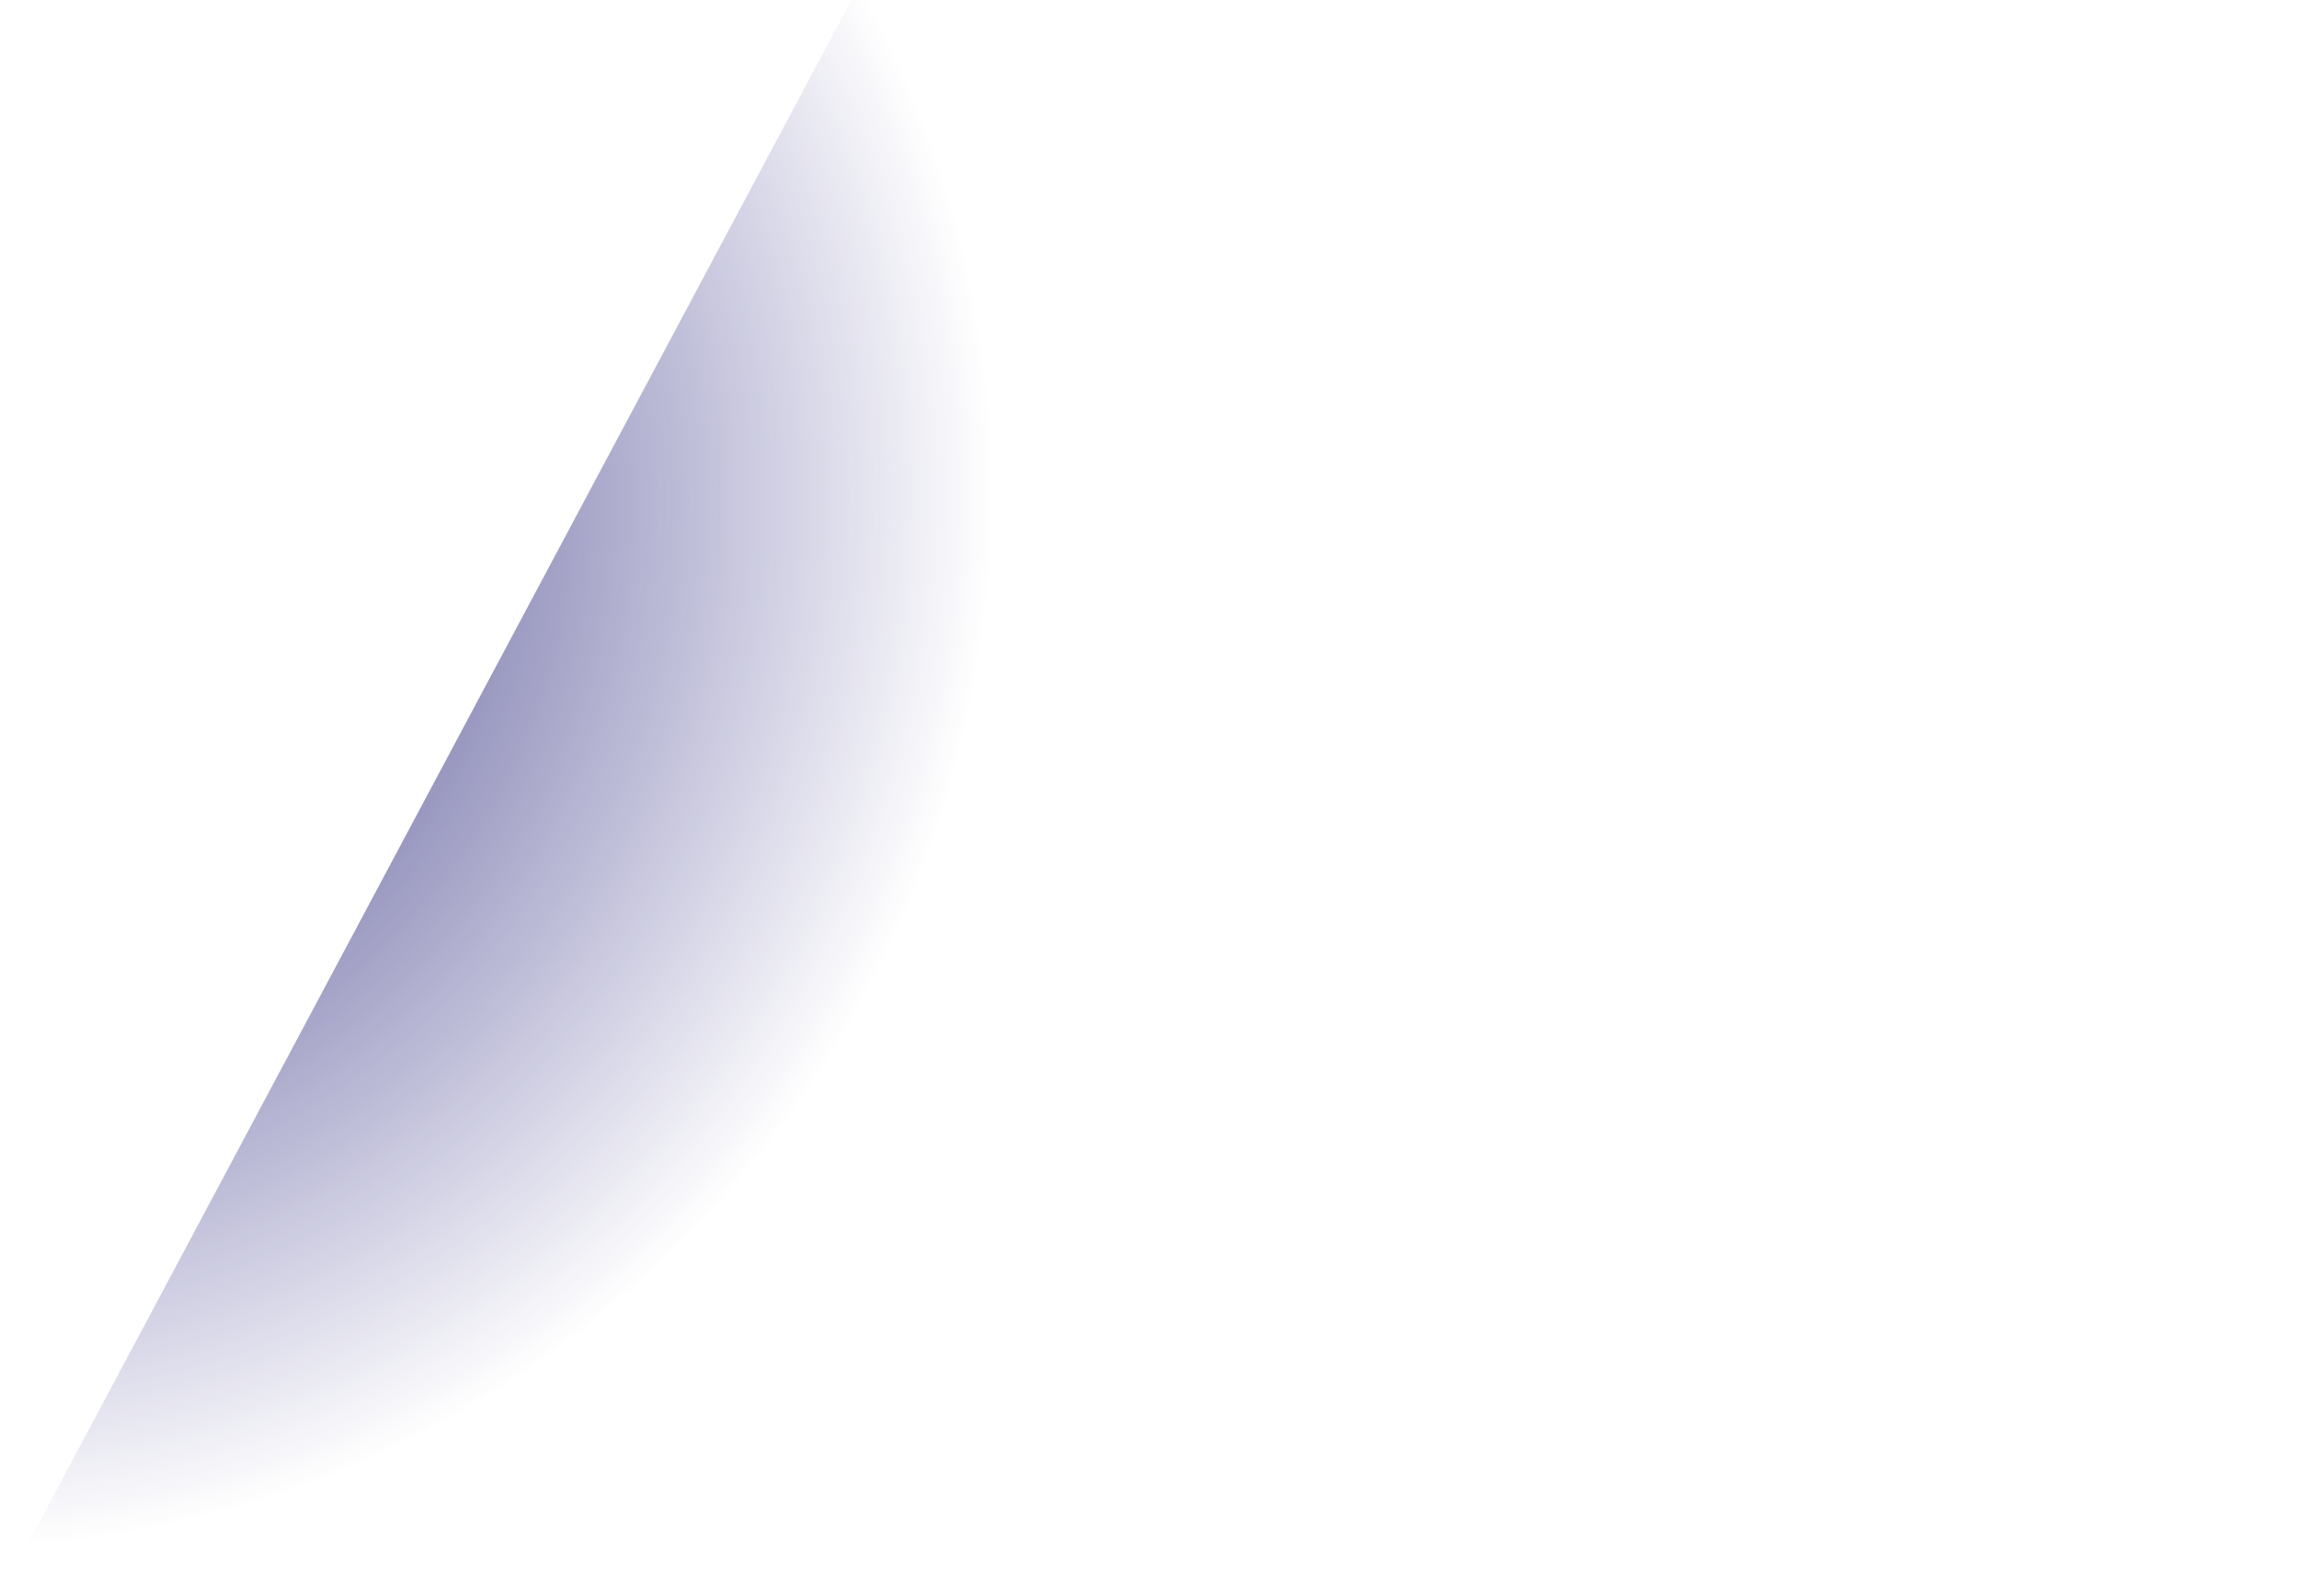 <svg width="216" height="150" viewBox="0 0 216 150" fill="none" xmlns="http://www.w3.org/2000/svg">
<path d="M136 150L0 150L80 0L216 0L136 150Z" fill="url(#paint0_radial)" fill-opacity="0.5"/>
<defs>
<radialGradient id="paint0_radial" cx="0" cy="0" r="1" gradientUnits="userSpaceOnUse" gradientTransform="translate(-8.11751e-06 49) rotate(112.348) scale(97.309 92.849)">
<stop offset="0.5" stop-color="#2C297B"/>
<stop offset="1" stop-color="#262383" stop-opacity="0"/>
</radialGradient>
</defs>
</svg>
